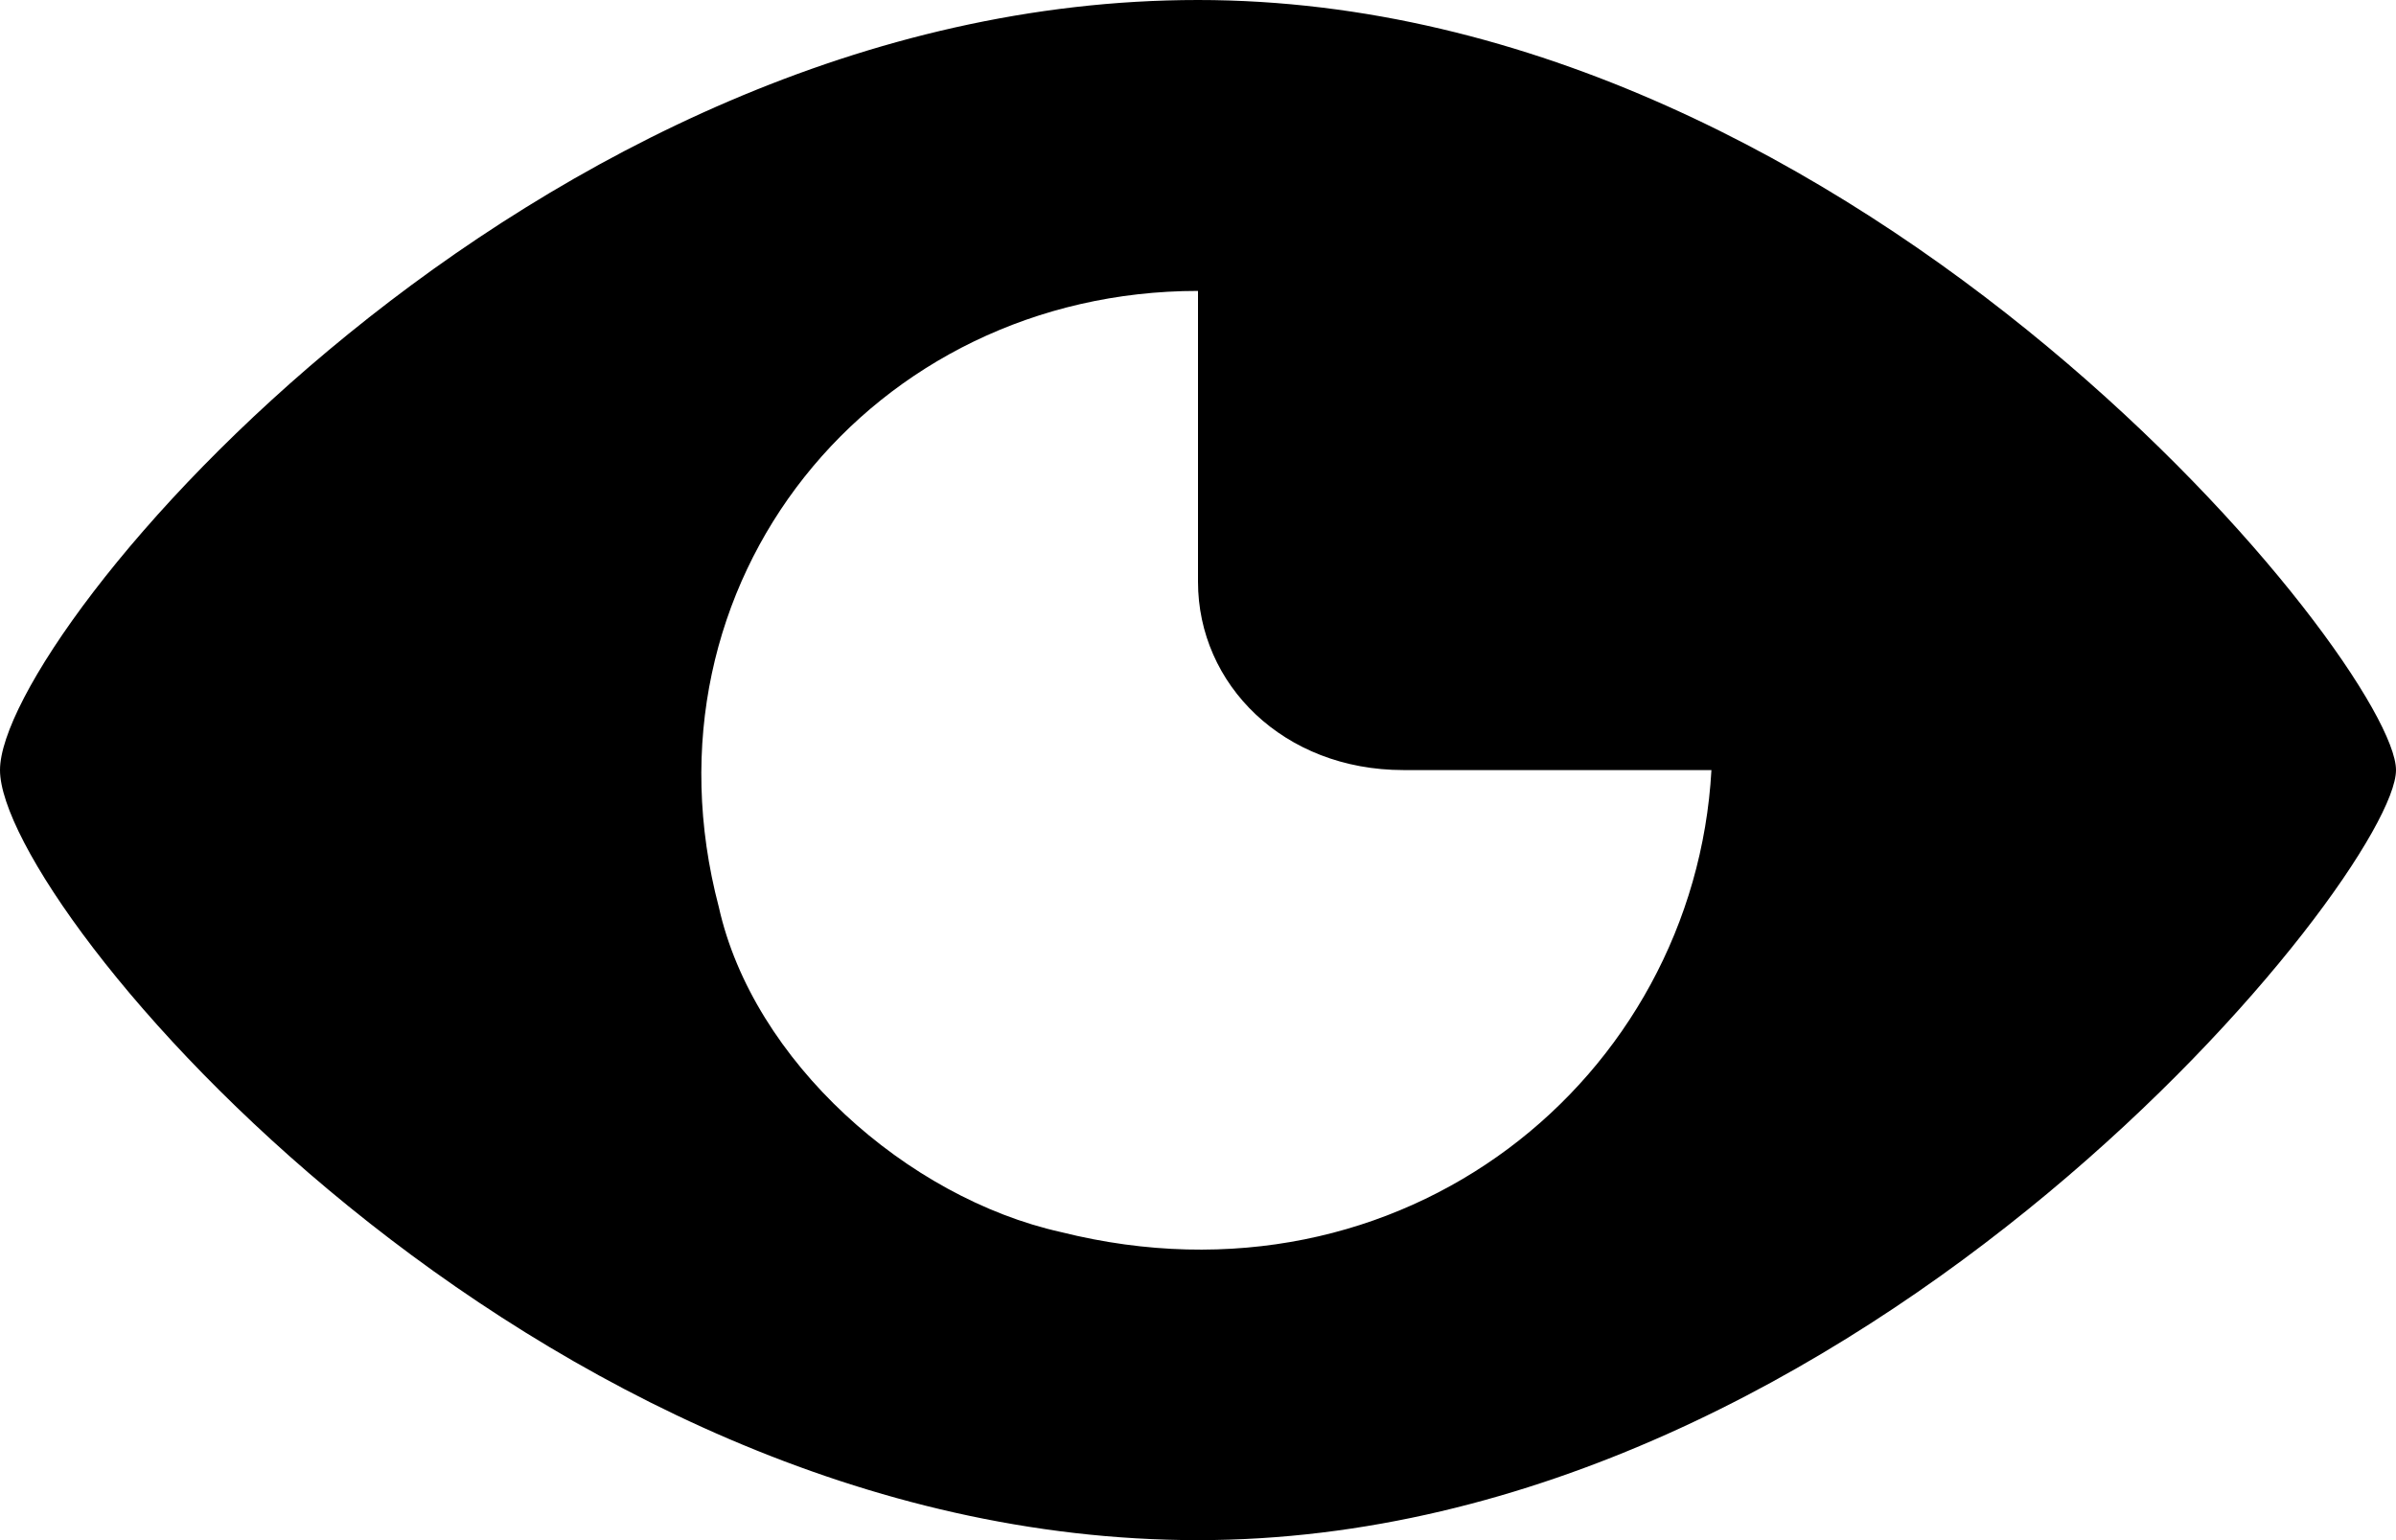 <?xml version="1.0" encoding="utf-8"?>
<!-- Generator: Adobe Illustrator 19.1.1, SVG Export Plug-In . SVG Version: 6.00 Build 0)  -->
<svg version="1.1" id="IOS_copy" xmlns="http://www.w3.org/2000/svg" xmlns:xlink="http://www.w3.org/1999/xlink" x="0px" y="0px"
	 viewBox="0 0 14 9" enable-background="new 0 0 14 9" xml:space="preserve">
<path d="M7,0C3.1,0,0,3.7,0,4.5S3.1,9,7,9c3.9,0,7-3.9,7-4.5S10.9,0,7,0z M6.2,7.2c-0.9-0.2-1.8-1-2-1.9C3.7,3.4,5.1,1.7,7,1.7v1.7
	C7,4,7.5,4.5,8.2,4.5h1.8C9.9,6.3,8.2,7.7,6.2,7.2z"/>
</svg>
